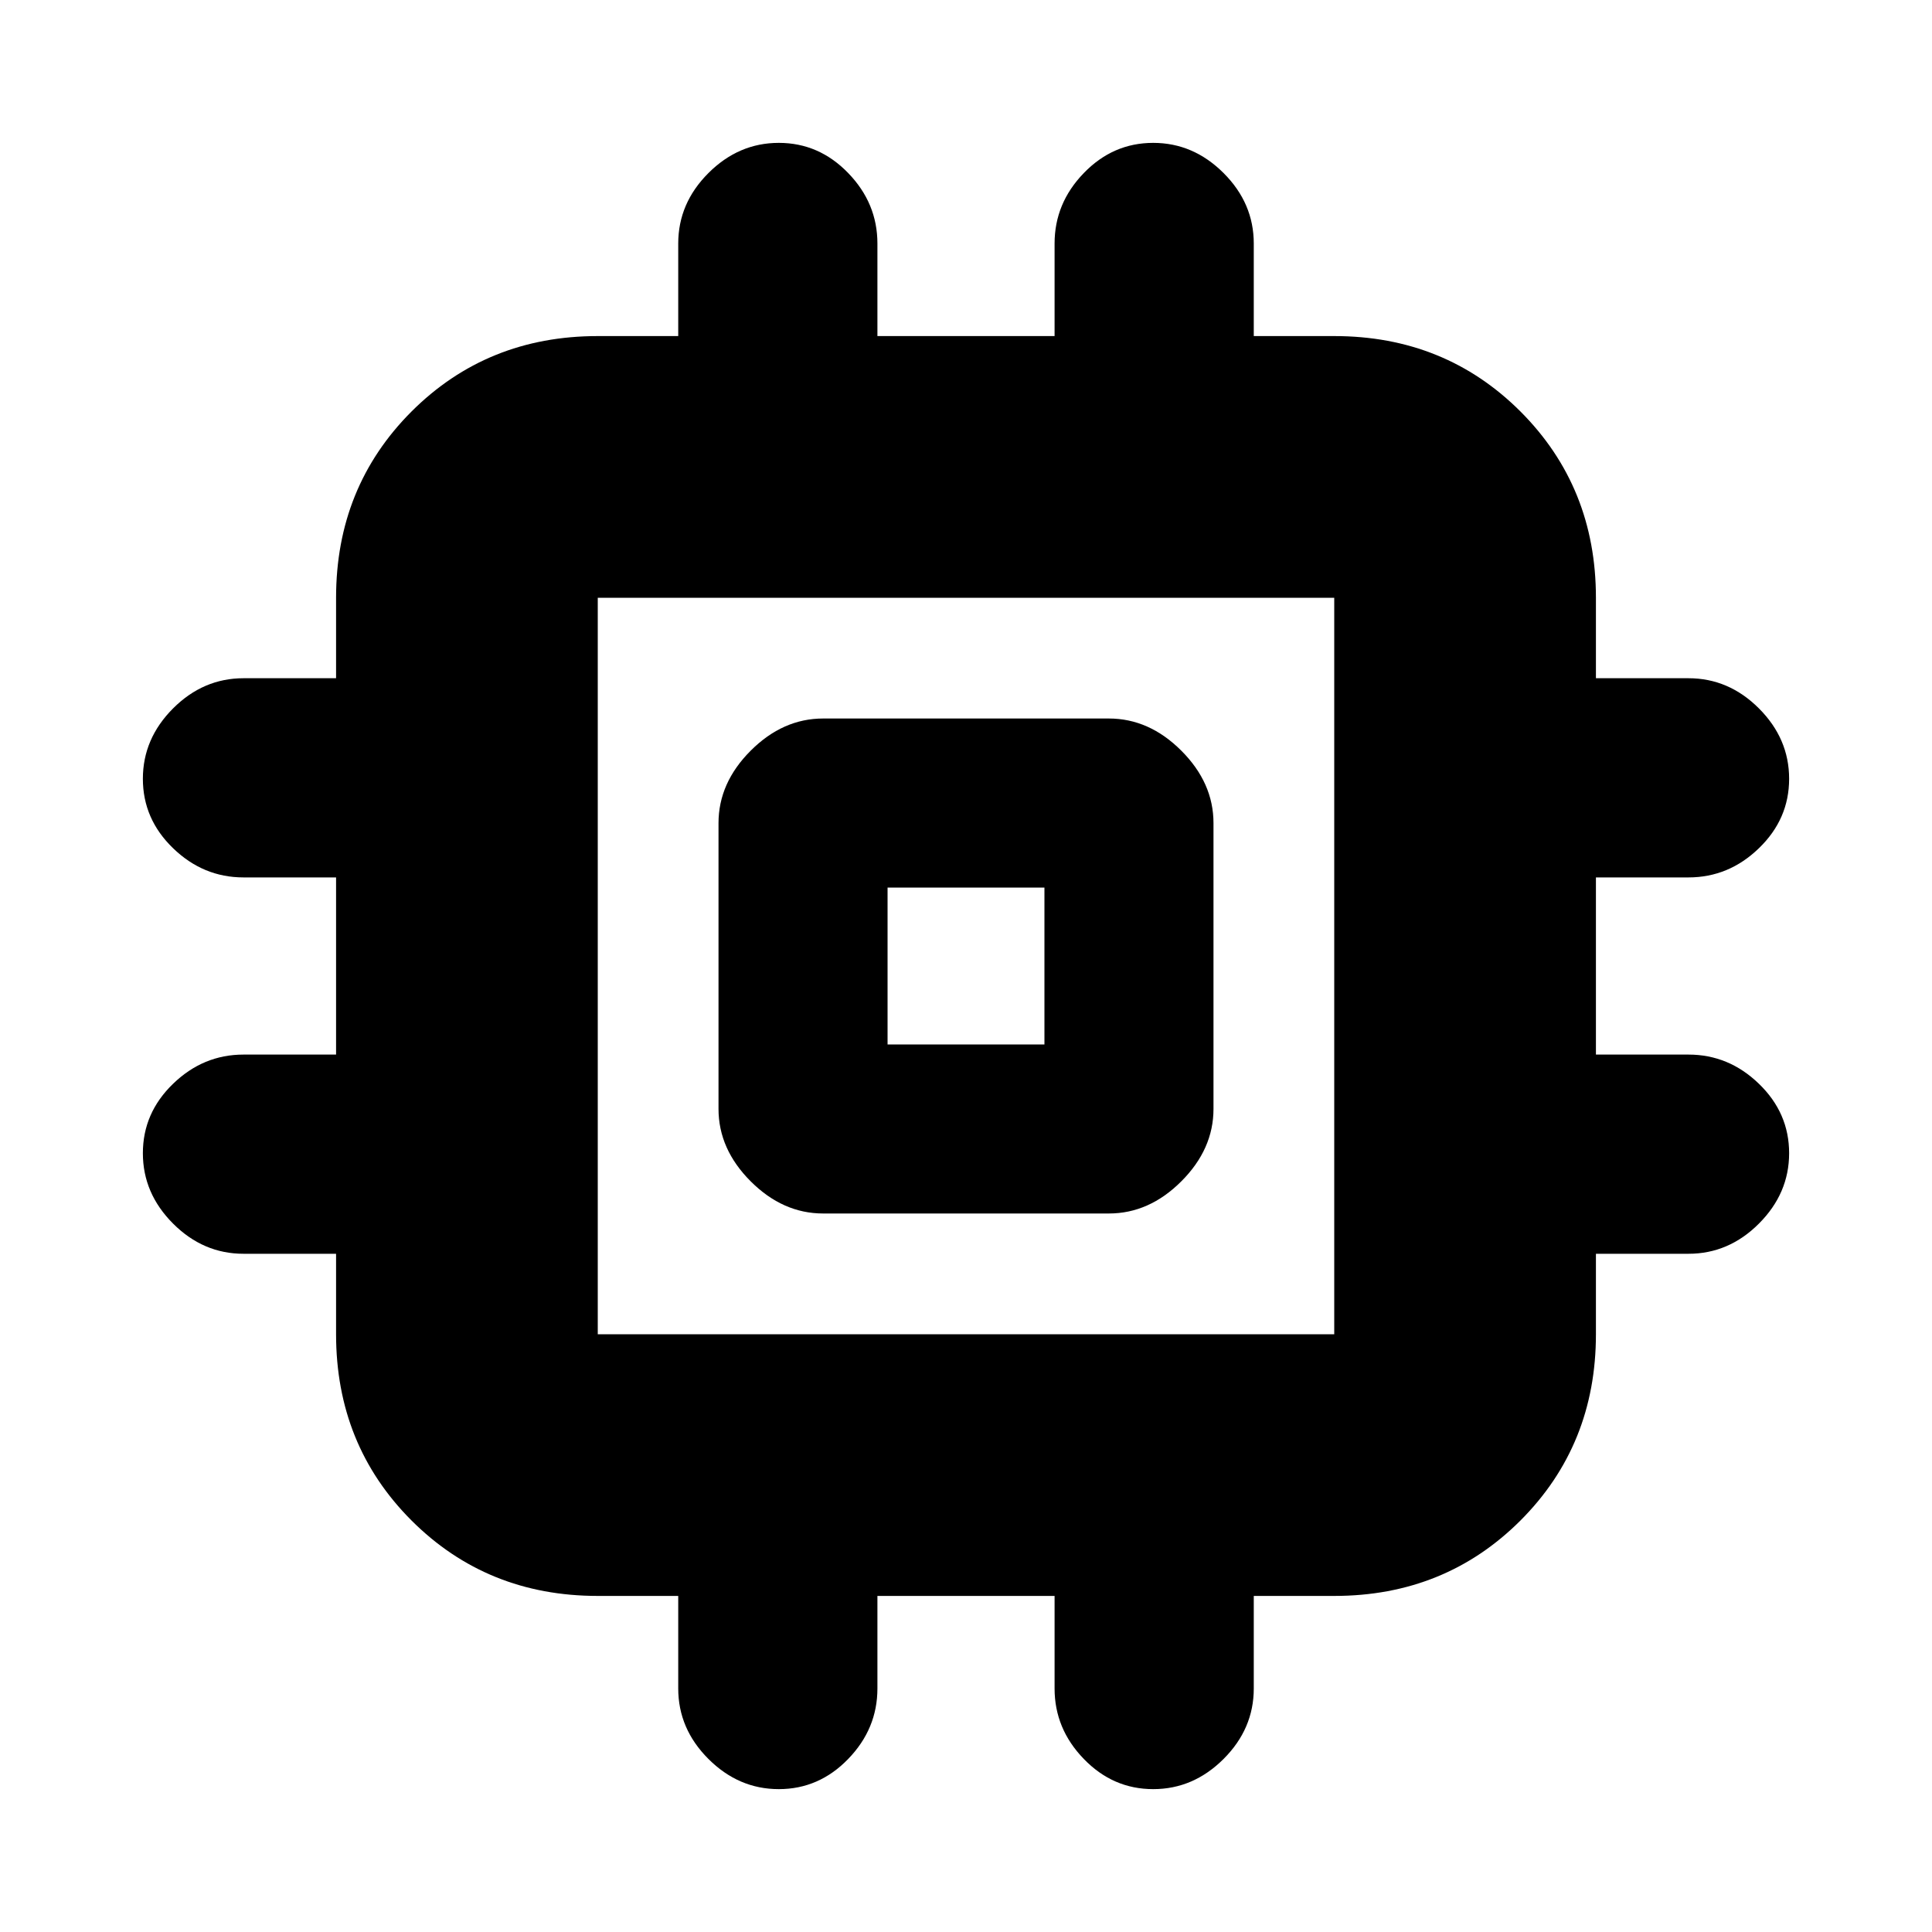 <svg xmlns="http://www.w3.org/2000/svg" height="20" width="20"><path d="M8.521 12.562q-.417 0-.75-.333t-.333-.75V8.521q0-.417.333-.75t.75-.333h2.958q.417 0 .75.333t.333.75v2.958q0 .417-.333.75t-.75.333Zm-.459 5.959q-.416 0-.729-.313-.312-.312-.312-.729v-.958h-.833q-1.146 0-1.928-.781-.781-.782-.781-1.928v-.833h-.958q-.417 0-.729-.312-.313-.313-.313-.729 0-.417.313-.719.312-.302.729-.302h.958V9.083h-.958q-.417 0-.729-.302-.313-.302-.313-.719 0-.416.313-.729.312-.312.729-.312h.958v-.833q0-1.146.781-1.928.782-.781 1.928-.781h.833v-.958q0-.417.312-.729.313-.313.729-.313.417 0 .719.313.302.312.302.729v.958h1.834v-.958q0-.417.302-.729.302-.313.719-.313.416 0 .729.313.312.312.312.729v.958h.833q1.146 0 1.928.781.781.782.781 1.928v.833h.958q.417 0 .729.312.313.313.313.729 0 .417-.313.719-.312.302-.729.302h-.958v1.834h.958q.417 0 .729.302.313.302.313.719 0 .416-.313.729-.312.312-.729.312h-.958v.833q0 1.146-.781 1.928-.782.781-1.928.781h-.833v.958q0 .417-.312.729-.313.313-.729.313-.417 0-.719-.313-.302-.312-.302-.729v-.958H9.083v.958q0 .417-.302.729-.302.313-.719.313Zm-1.874-4.709h7.624V6.188H6.188v7.624Zm3-3h1.624V9.188H9.188ZM10 10Z"/></svg>